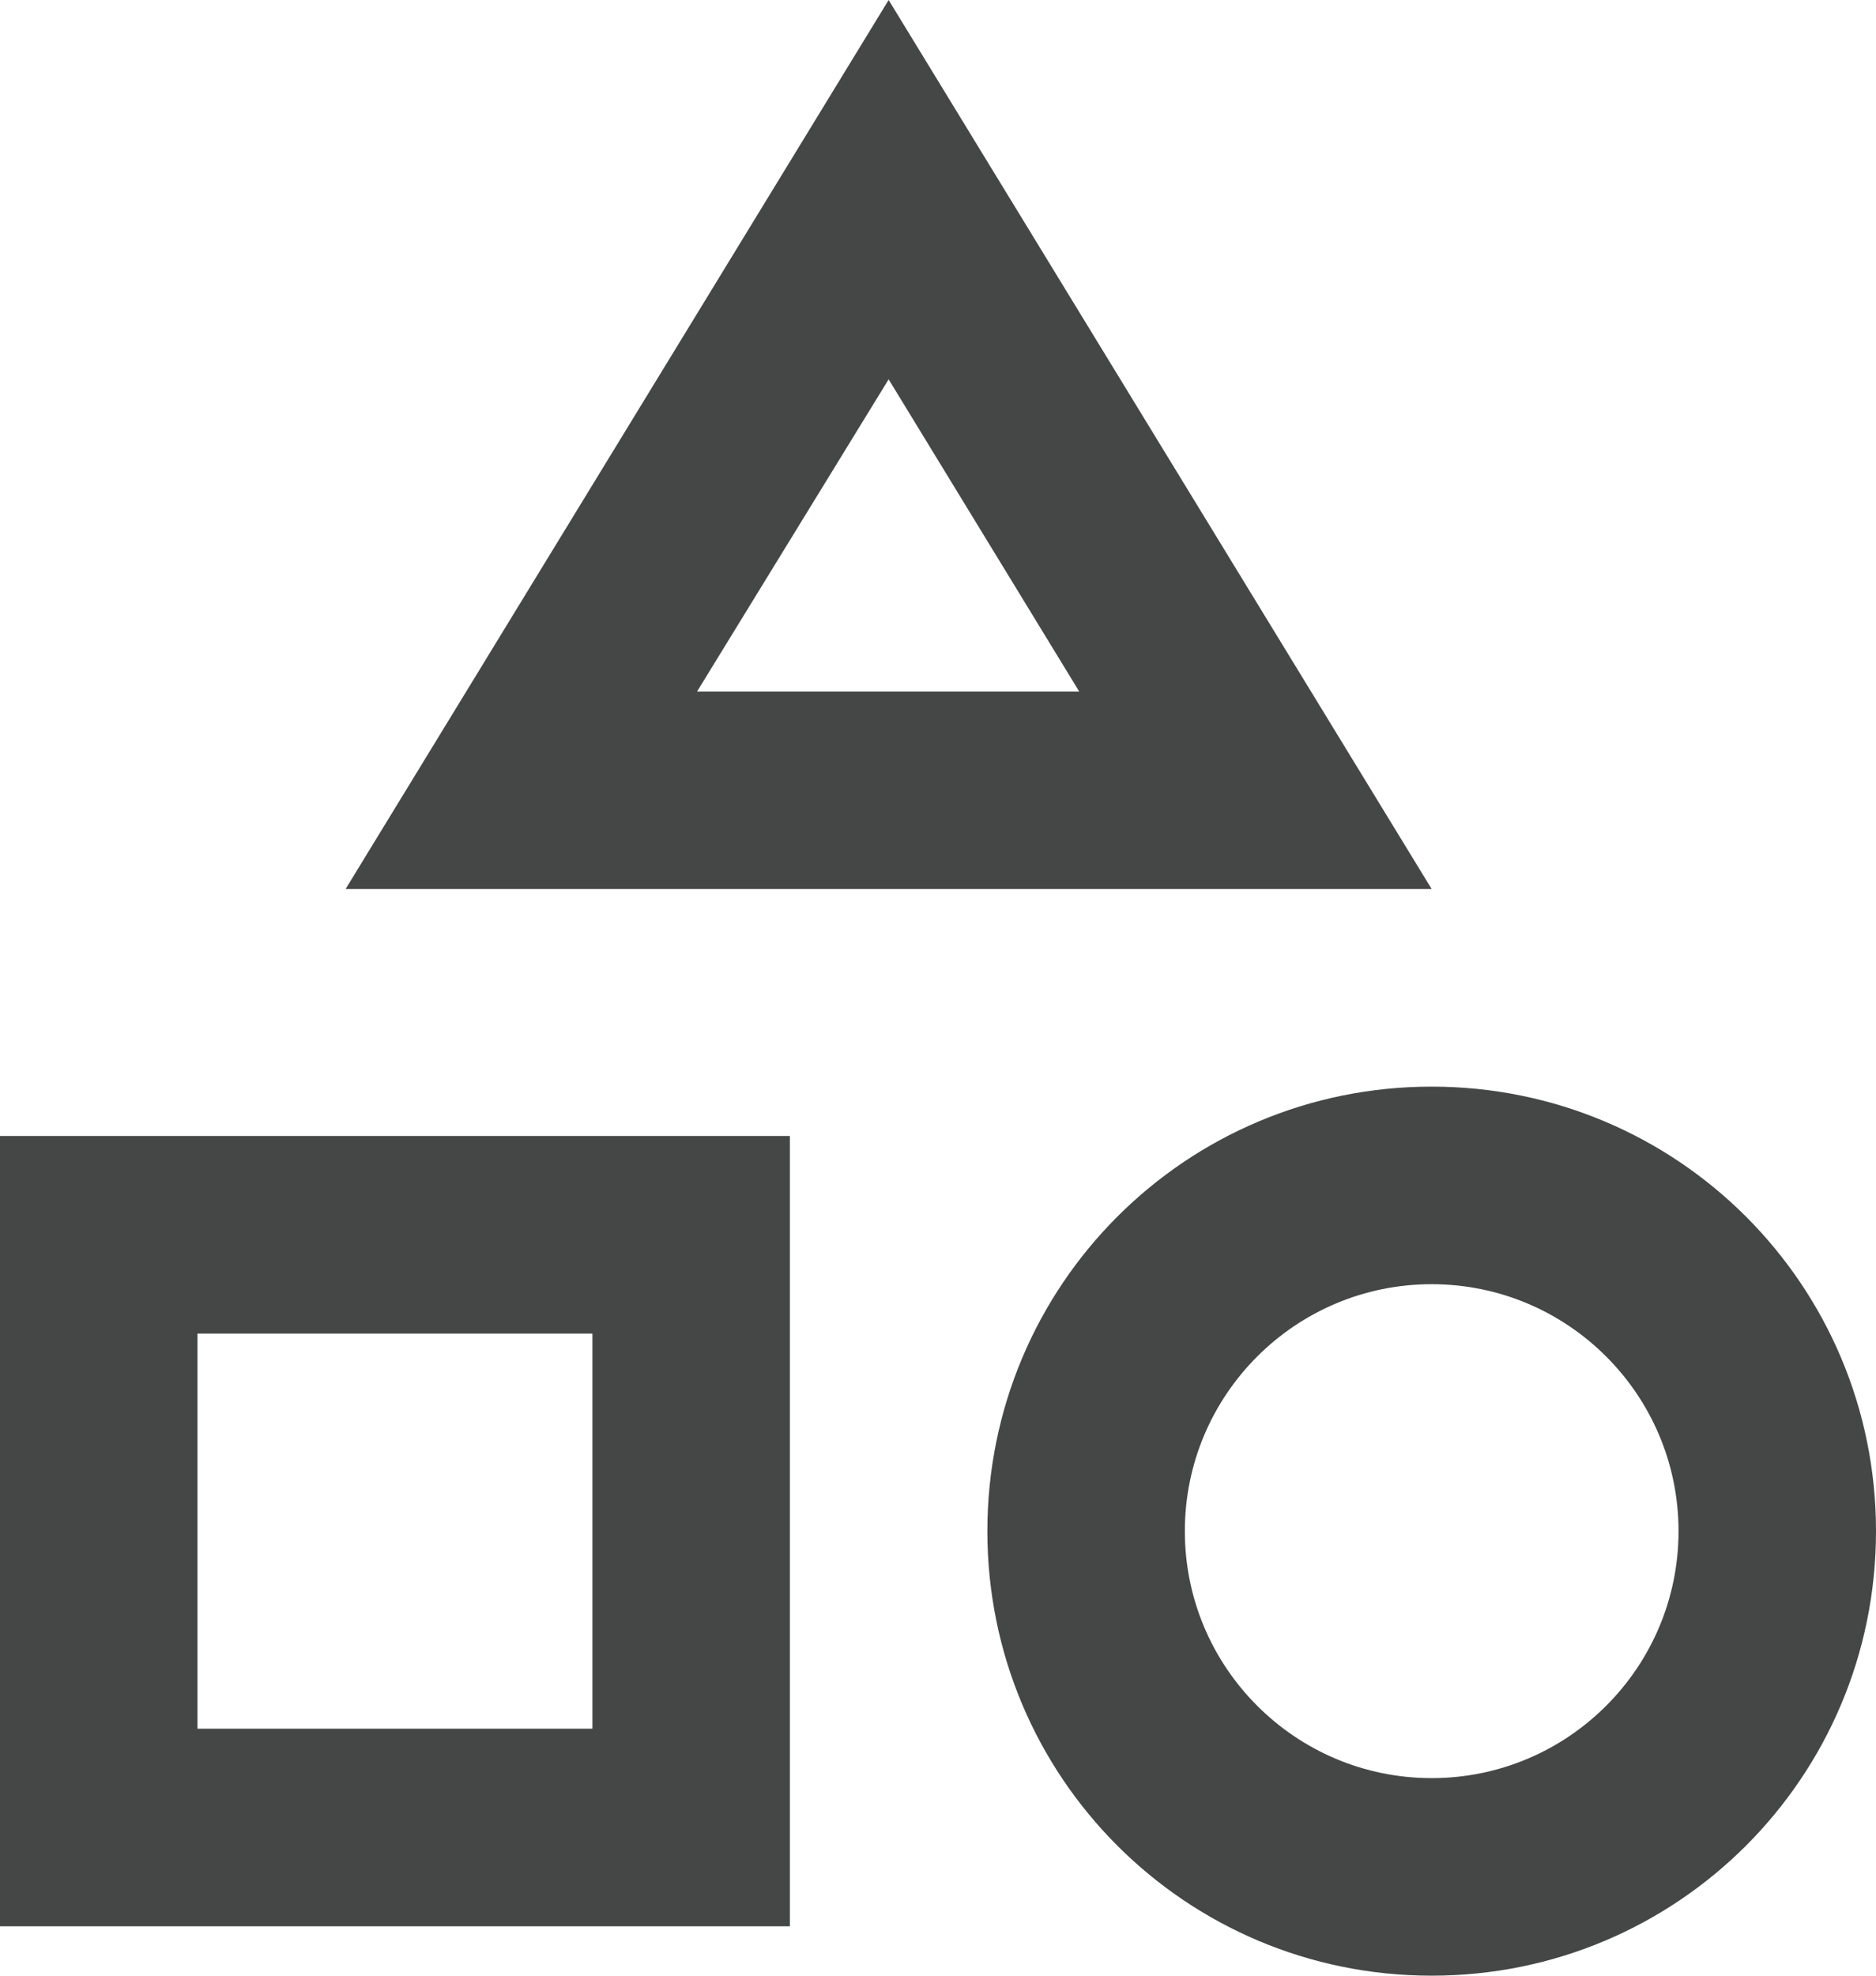 <svg width="19" height="20" viewBox="0 0 19 20" fill="none" xmlns="http://www.w3.org/2000/svg">
<path d="M9 0L3.5 9H14.5L9 0ZM9 3.84L10.93 7H7.06L9 3.84ZM14.5 11C12.01 11 10 13.01 10 15.5C10 17.99 12.01 20 14.5 20C16.99 20 19 17.99 19 15.5C19 13.01 16.99 11 14.5 11ZM14.5 18C13.12 18 12 16.88 12 15.5C12 14.12 13.12 13 14.5 13C15.88 13 17 14.12 17 15.5C17 16.88 15.88 18 14.5 18ZM0 19.5H8V11.5H0V19.5ZM2 13.5H6V17.5H2V13.5Z" fill="#444746"/>
</svg>
